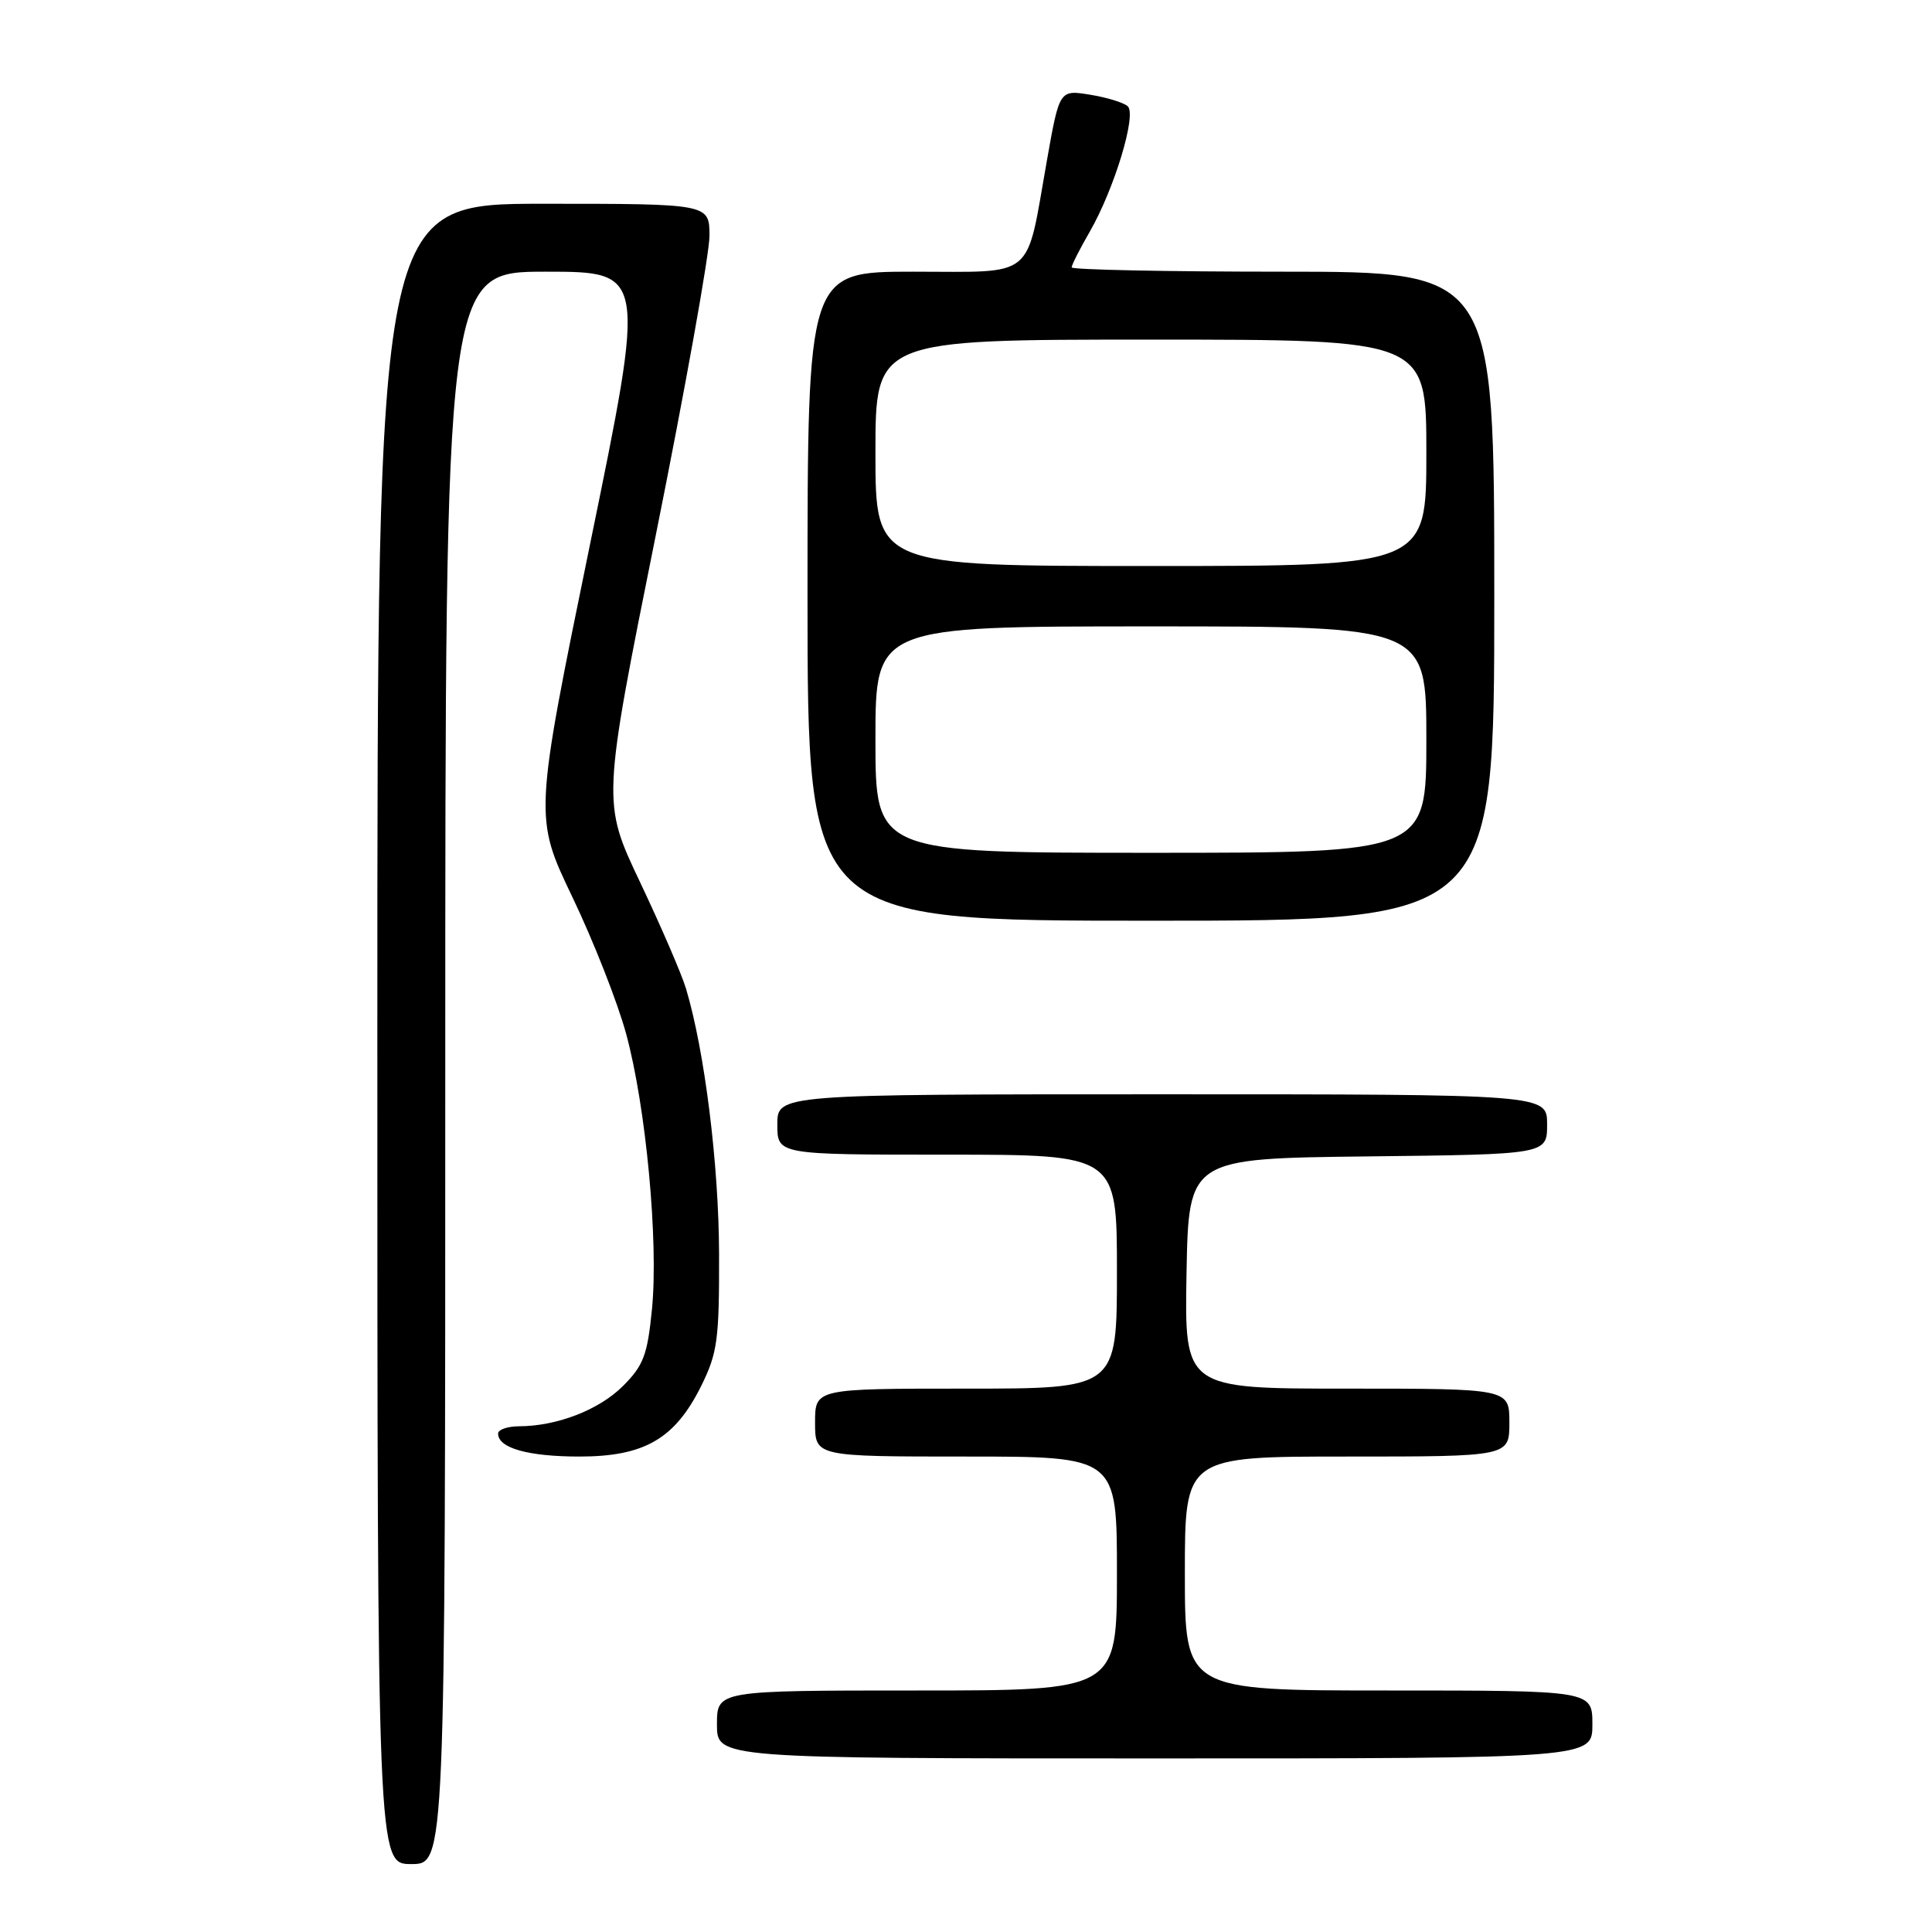 <?xml version="1.0" encoding="UTF-8" standalone="no"?>
<!DOCTYPE svg PUBLIC "-//W3C//DTD SVG 1.1//EN" "http://www.w3.org/Graphics/SVG/1.1/DTD/svg11.dtd" >
<svg xmlns="http://www.w3.org/2000/svg" xmlns:xlink="http://www.w3.org/1999/xlink" version="1.1" viewBox="0 0 256 256">
 <g >
 <path fill="currentColor"
d=" M 59.00 141.50 C 59.00 36.00 59.00 36.00 72.30 36.00 C 85.60 36.00 85.60 36.00 78.18 72.13 C 70.77 108.27 70.77 108.27 75.85 118.88 C 78.65 124.72 81.85 132.87 82.97 137.00 C 85.60 146.66 87.27 164.50 86.39 173.47 C 85.79 179.55 85.27 180.93 82.55 183.65 C 79.38 186.82 73.80 188.98 68.75 188.99 C 67.24 189.00 66.00 189.43 66.00 189.96 C 66.00 191.88 70.00 193.00 76.79 193.00 C 85.39 193.00 89.43 190.65 92.91 183.65 C 95.07 179.28 95.31 177.53 95.28 166.15 C 95.25 154.31 93.37 139.23 90.90 131.00 C 90.32 129.07 87.58 122.73 84.81 116.89 C 79.78 106.29 79.78 106.29 86.90 70.89 C 90.81 51.43 94.01 33.59 94.01 31.25 C 94.00 27.00 94.00 27.00 72.00 27.00 C 50.00 27.00 50.00 27.00 50.00 137.00 C 50.00 247.00 50.00 247.00 54.50 247.00 C 59.00 247.00 59.00 247.00 59.00 141.50 Z  M 211.00 228.50 C 211.00 224.00 211.00 224.00 184.00 224.00 C 157.00 224.00 157.00 224.00 157.00 208.50 C 157.00 193.00 157.00 193.00 178.50 193.00 C 200.00 193.00 200.00 193.00 200.00 188.50 C 200.00 184.00 200.00 184.00 178.47 184.00 C 156.95 184.00 156.95 184.00 157.22 168.75 C 157.50 153.50 157.50 153.50 181.25 153.23 C 205.00 152.96 205.00 152.96 205.00 148.98 C 205.00 145.00 205.00 145.00 154.00 145.00 C 103.00 145.00 103.00 145.00 103.00 149.00 C 103.00 153.00 103.00 153.00 125.50 153.00 C 148.00 153.00 148.00 153.00 148.00 168.50 C 148.00 184.00 148.00 184.00 128.00 184.00 C 108.00 184.00 108.00 184.00 108.00 188.50 C 108.00 193.00 108.00 193.00 128.00 193.00 C 148.00 193.00 148.00 193.00 148.00 208.50 C 148.00 224.00 148.00 224.00 121.50 224.00 C 95.00 224.00 95.00 224.00 95.00 228.50 C 95.00 233.00 95.00 233.00 153.00 233.00 C 211.00 233.00 211.00 233.00 211.00 228.50 Z  M 198.00 79.00 C 198.00 36.00 198.00 36.00 170.00 36.00 C 154.60 36.00 142.00 35.74 142.00 35.43 C 142.00 35.11 143.08 32.98 144.41 30.68 C 147.65 25.04 150.63 15.22 149.44 14.09 C 148.92 13.60 146.67 12.91 144.44 12.55 C 140.38 11.89 140.38 11.89 138.71 21.33 C 135.89 37.24 137.39 36.00 121.02 36.00 C 107.00 36.00 107.00 36.00 107.00 79.00 C 107.00 122.00 107.00 122.00 152.50 122.00 C 198.00 122.00 198.00 122.00 198.00 79.00 Z  M 116.00 98.00 C 116.00 83.00 116.00 83.00 152.50 83.00 C 189.00 83.00 189.00 83.00 189.00 98.00 C 189.00 113.00 189.00 113.00 152.50 113.00 C 116.00 113.00 116.00 113.00 116.00 98.00 Z  M 116.00 60.00 C 116.00 45.00 116.00 45.00 152.50 45.00 C 189.00 45.00 189.00 45.00 189.00 60.00 C 189.00 75.00 189.00 75.00 152.50 75.00 C 116.00 75.00 116.00 75.00 116.00 60.00 Z "/>
</g>
</svg>